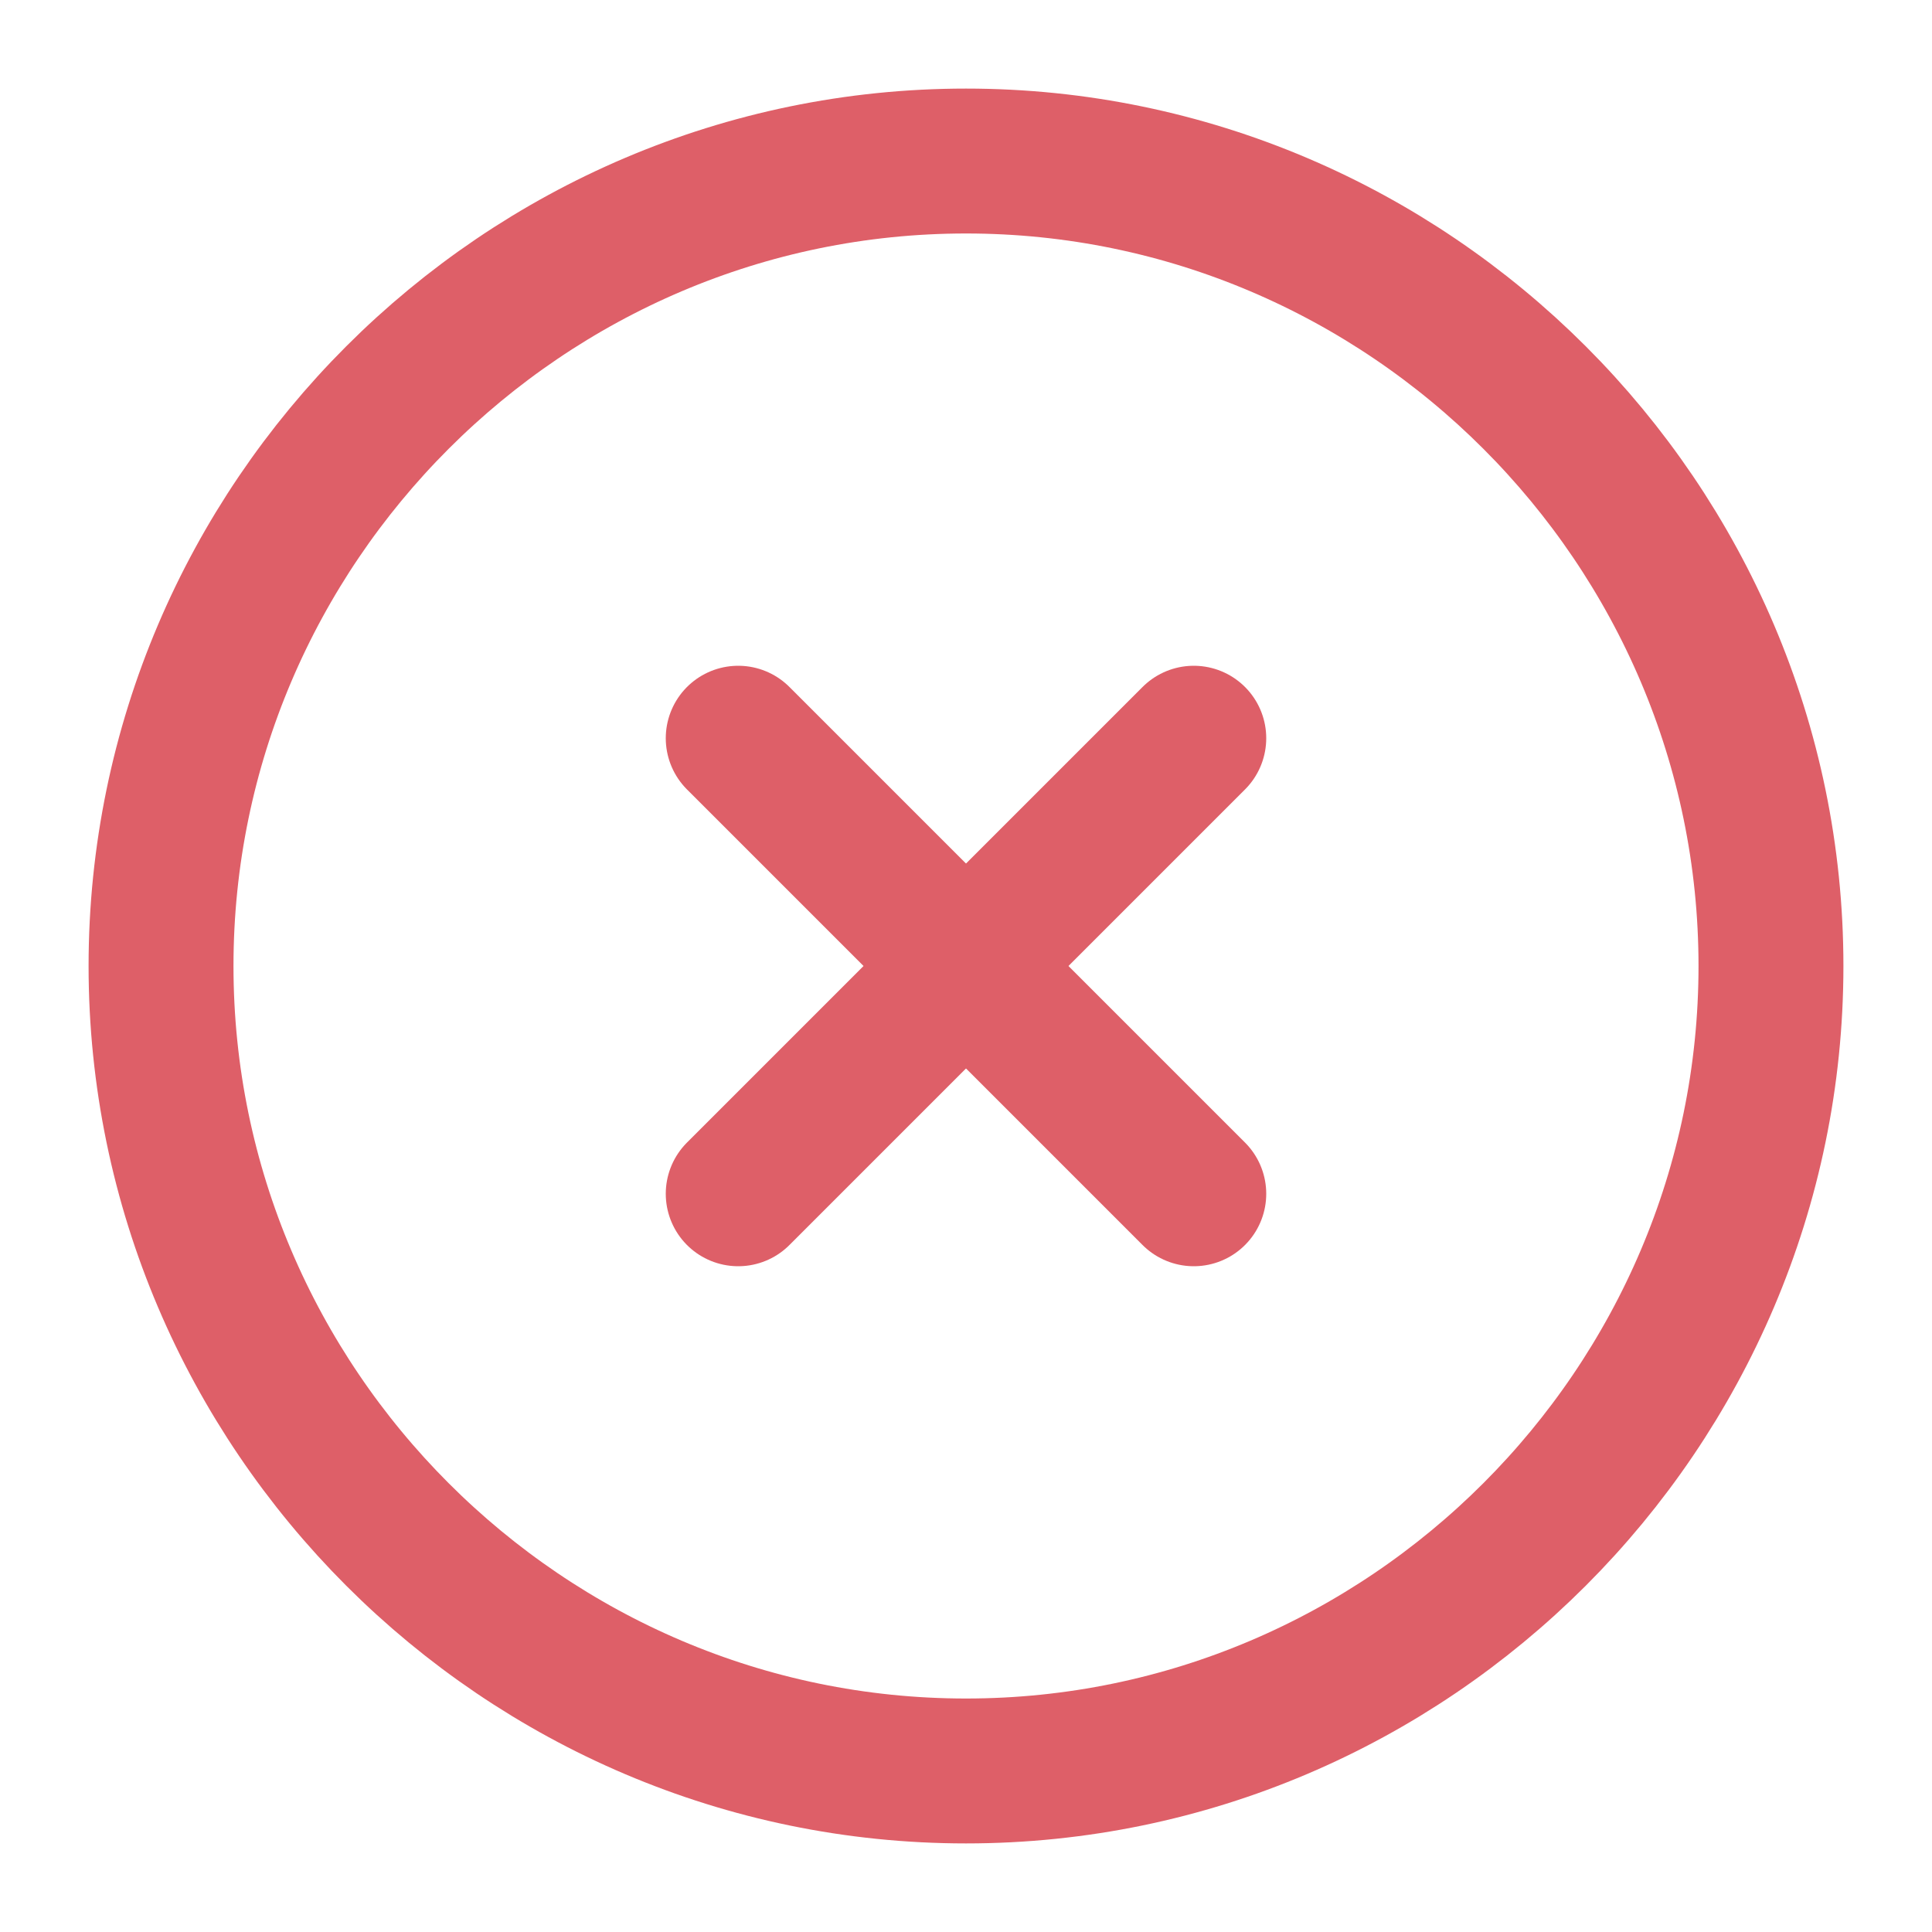 <svg width="20" height="20" viewBox="0 0 20 20" fill="none" xmlns="http://www.w3.org/2000/svg">
<path d="M10 18.333C14.583 18.333 18.333 14.583 18.333 10C18.333 5.417 14.583 1.667 10 1.667C5.417 1.667 1.667 5.417 1.667 10C1.667 14.583 5.417 18.333 10 18.333Z" stroke="#DE5F68" stroke-width="1.5" stroke-linecap="round" stroke-linejoin="round"/>
<path d="M7.642 12.358L12.358 7.642" stroke="#DE5F68" stroke-width="1.5" stroke-linecap="round" stroke-linejoin="round"/>
<path d="M12.358 12.358L7.642 7.642" stroke="#DE5F68" stroke-width="1.5" stroke-linecap="round" stroke-linejoin="round"/>
</svg>
